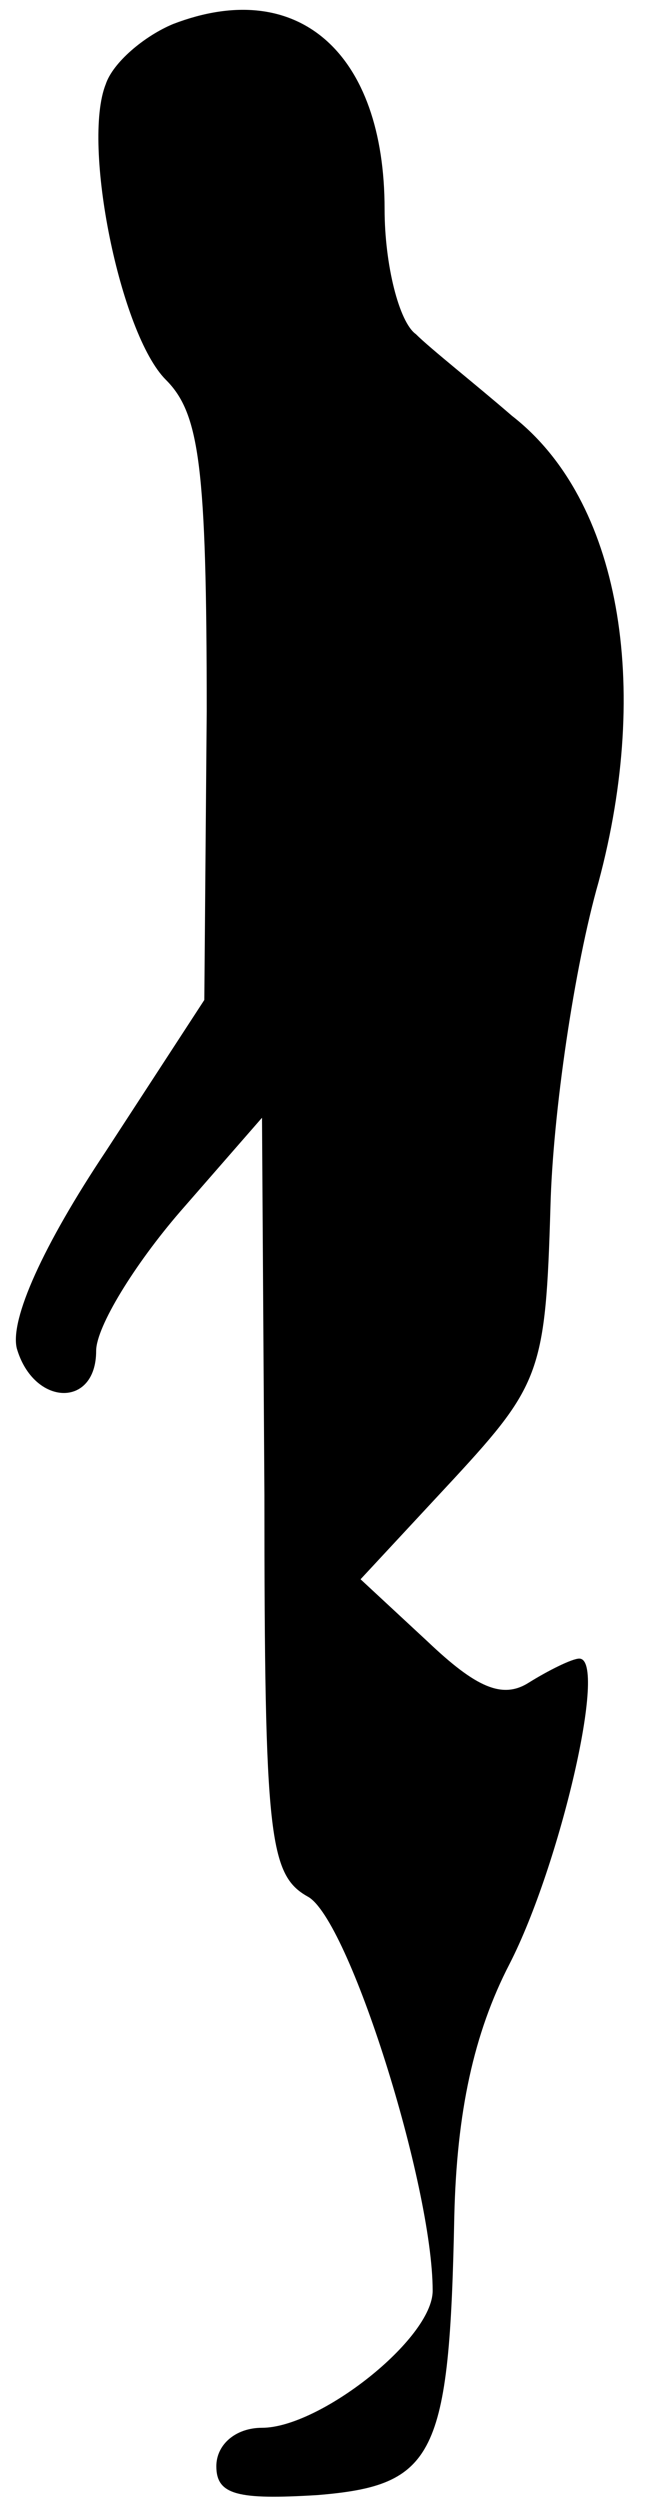 <?xml version="1.0" standalone="no"?>
<!DOCTYPE svg PUBLIC "-//W3C//DTD SVG 20010904//EN"
 "http://www.w3.org/TR/2001/REC-SVG-20010904/DTD/svg10.dtd">
<svg version="1.0" xmlns="http://www.w3.org/2000/svg"
 width="27pt" height="104pt" viewBox="0 0 27 104"
 preserveAspectRatio="xMidYMid meet">
<g transform="translate(0,104) scale(0.1,-0.1)"
fill="#000000" stroke="none">
<path fill="#000000" stroke="none" d="M72 1030 c-12 -5 -25 -16 -28 -25 -10
-25 6 -104 25 -123 14 -14 17 -36 17 -138 l-1 -120 -41 -63 c-26 -39 -40 -70
-37 -82 7 -24 33 -25 33 -1 0 10 16 36 35 58 l34 39 1 -157 c0 -142 2 -158 18
-167 17 -9 52 -120 52 -164 0 -20 -47 -57 -71 -57 -11 0 -19 -7 -19 -16 0 -12
9 -14 42 -12 49 4 55 16 57 116 1 43 8 76 23 105 21 41 41 127 29 127 -3 0
-13 -5 -21 -10 -11 -7 -22 -2 -42 17 l-28 26 39 42 c36 39 38 45 40 113 1 39
10 100 20 135 22 82 9 159 -36 194 -15 13 -34 28 -40 34 -7 5 -13 29 -13 52 0
65 -36 97 -88 77z"/>
</g>
</svg>
